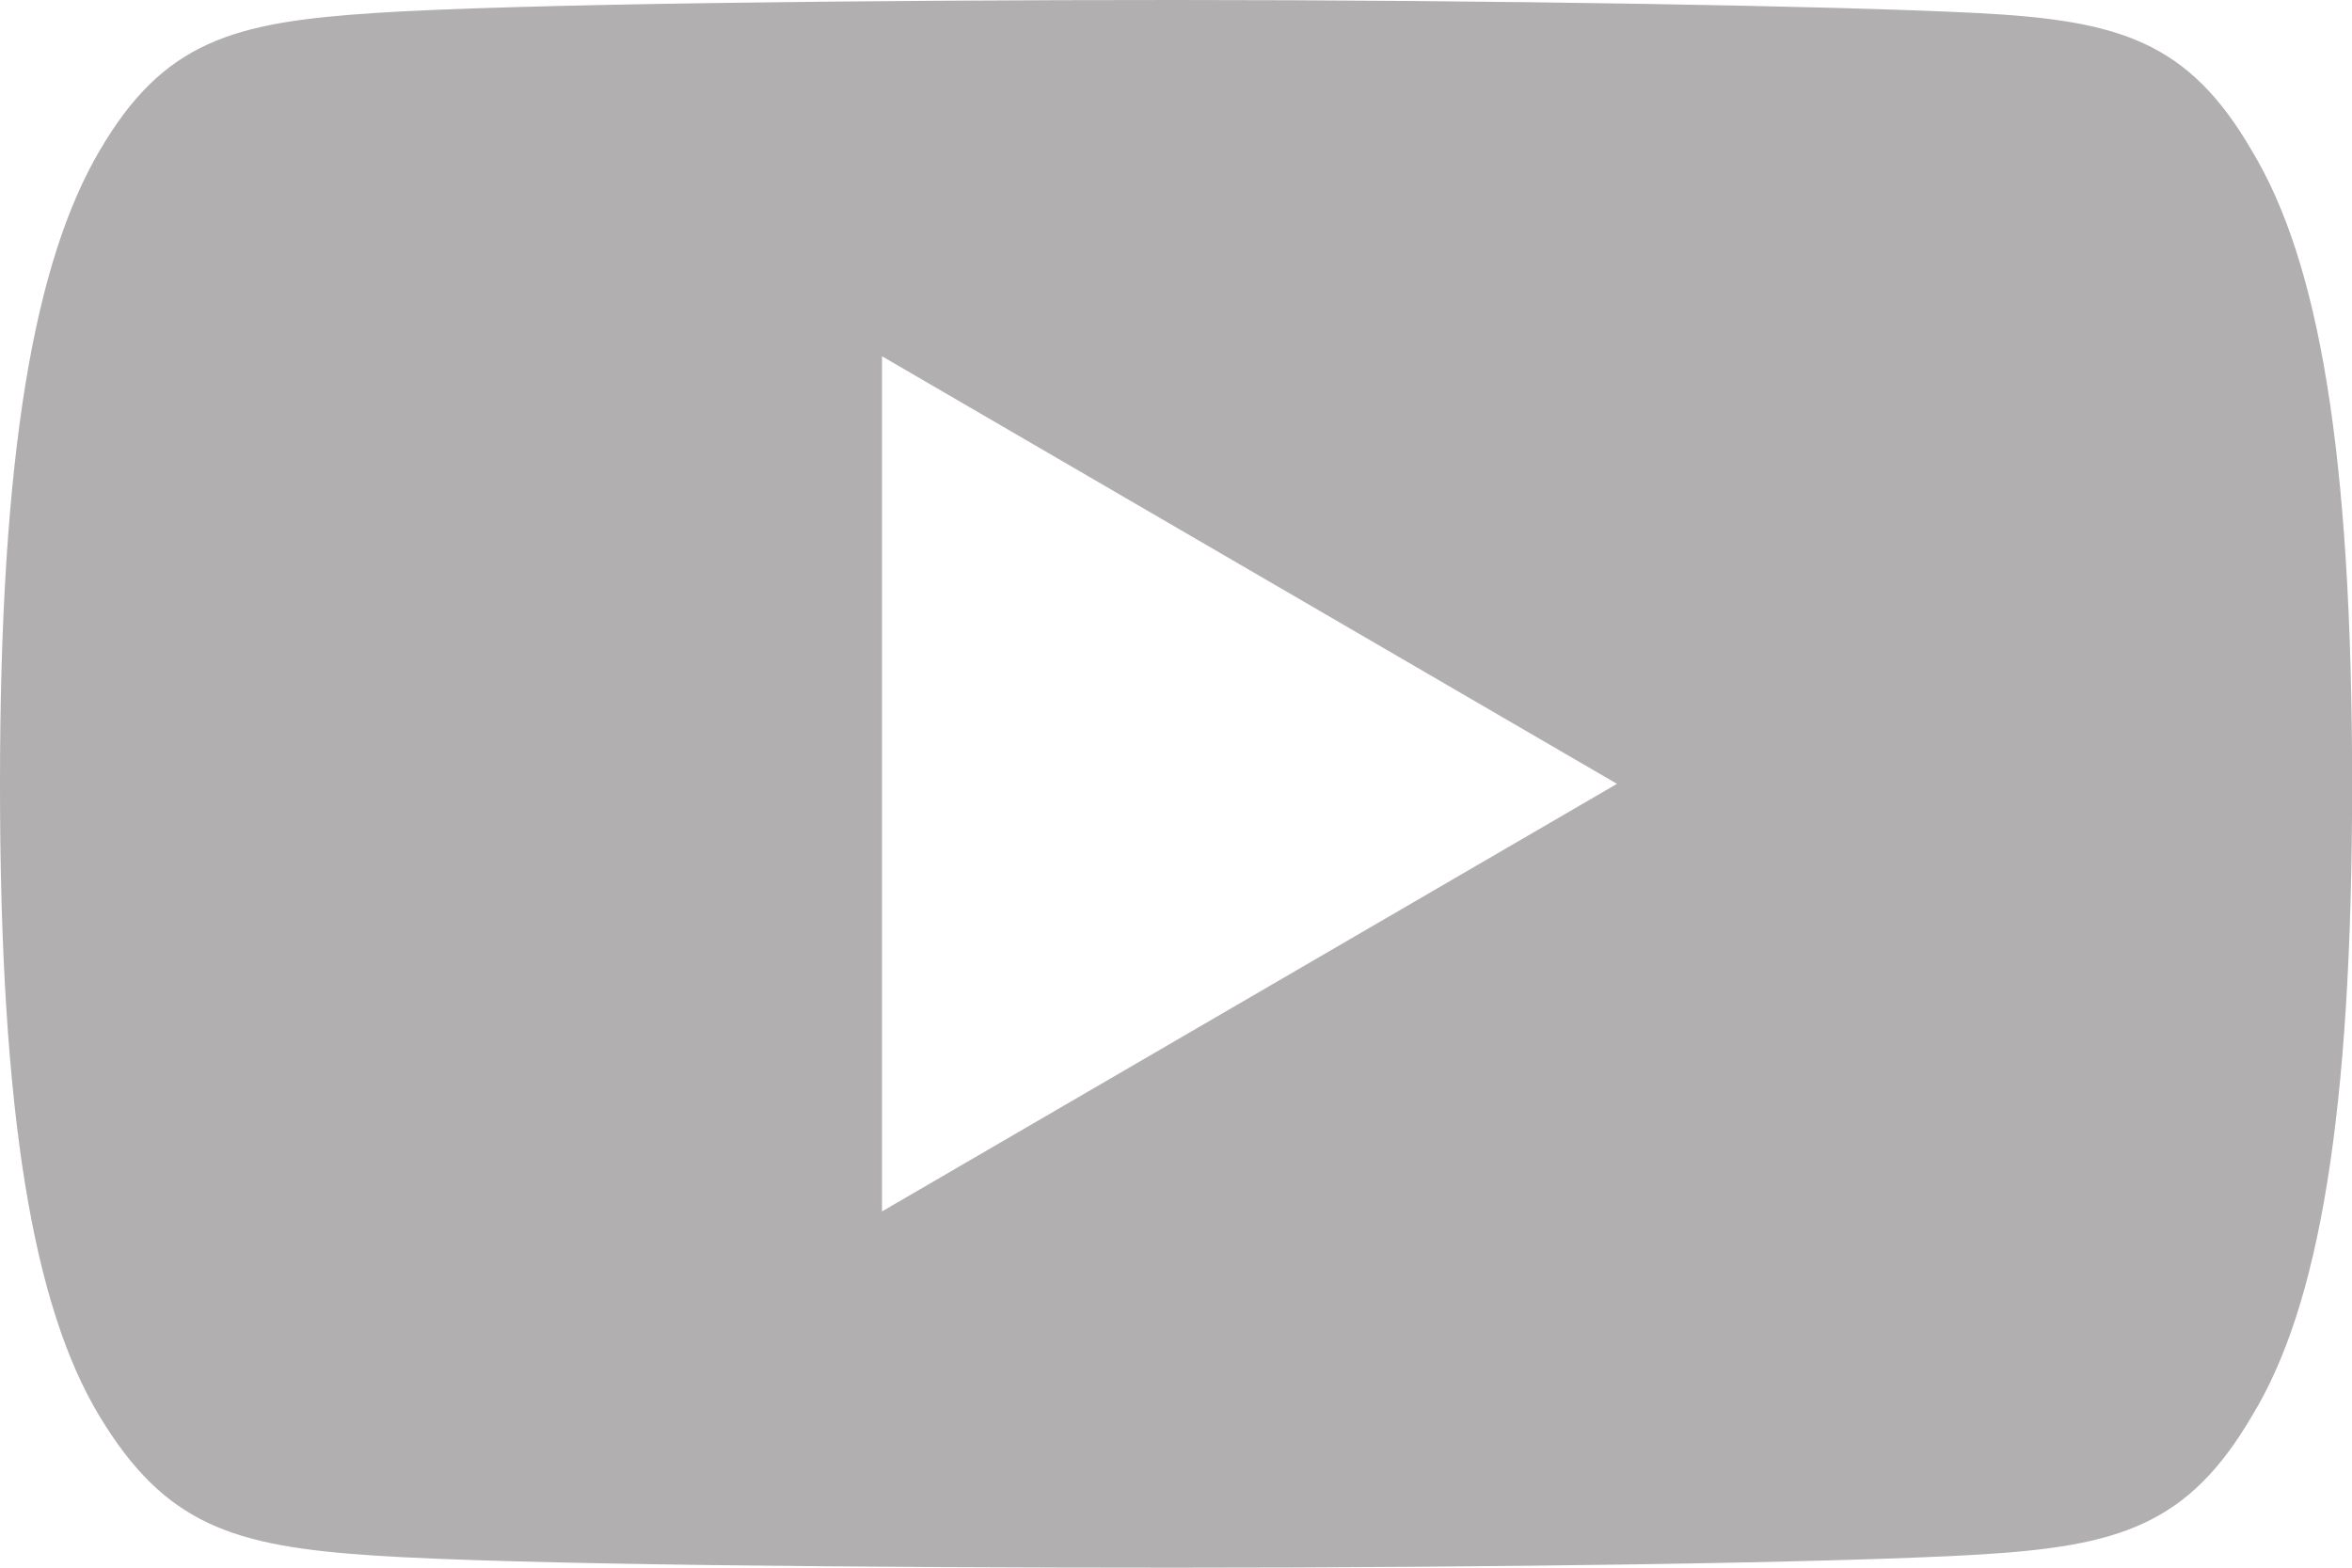 <svg xmlns="http://www.w3.org/2000/svg" width="18" height="12" viewBox="0 0 18 12"><defs><style>.a{fill:#b1afb0;}</style></defs><g transform="translate(0 -80)"><g transform="translate(0 80)"><path class="a" d="M17.235,81.156c-.488-.842-1.018-1-2.1-1.056S11.35,80,9,80s-5.064.029-6.14.1-1.608.214-2.1,1.057S0,83.446,0,86v.009c0,2.54.259,4,.762,4.832s1.023.995,2.1,1.066S6.65,92,9,92s5.058-.036,6.137-.1,1.609-.224,2.1-1.066c.507-.832.764-2.292.764-4.832V86C18,83.446,17.743,82,17.235,81.156ZM6.75,89.273V82.727L12.375,86Z" transform="translate(0 -80)"/></g></g></svg>